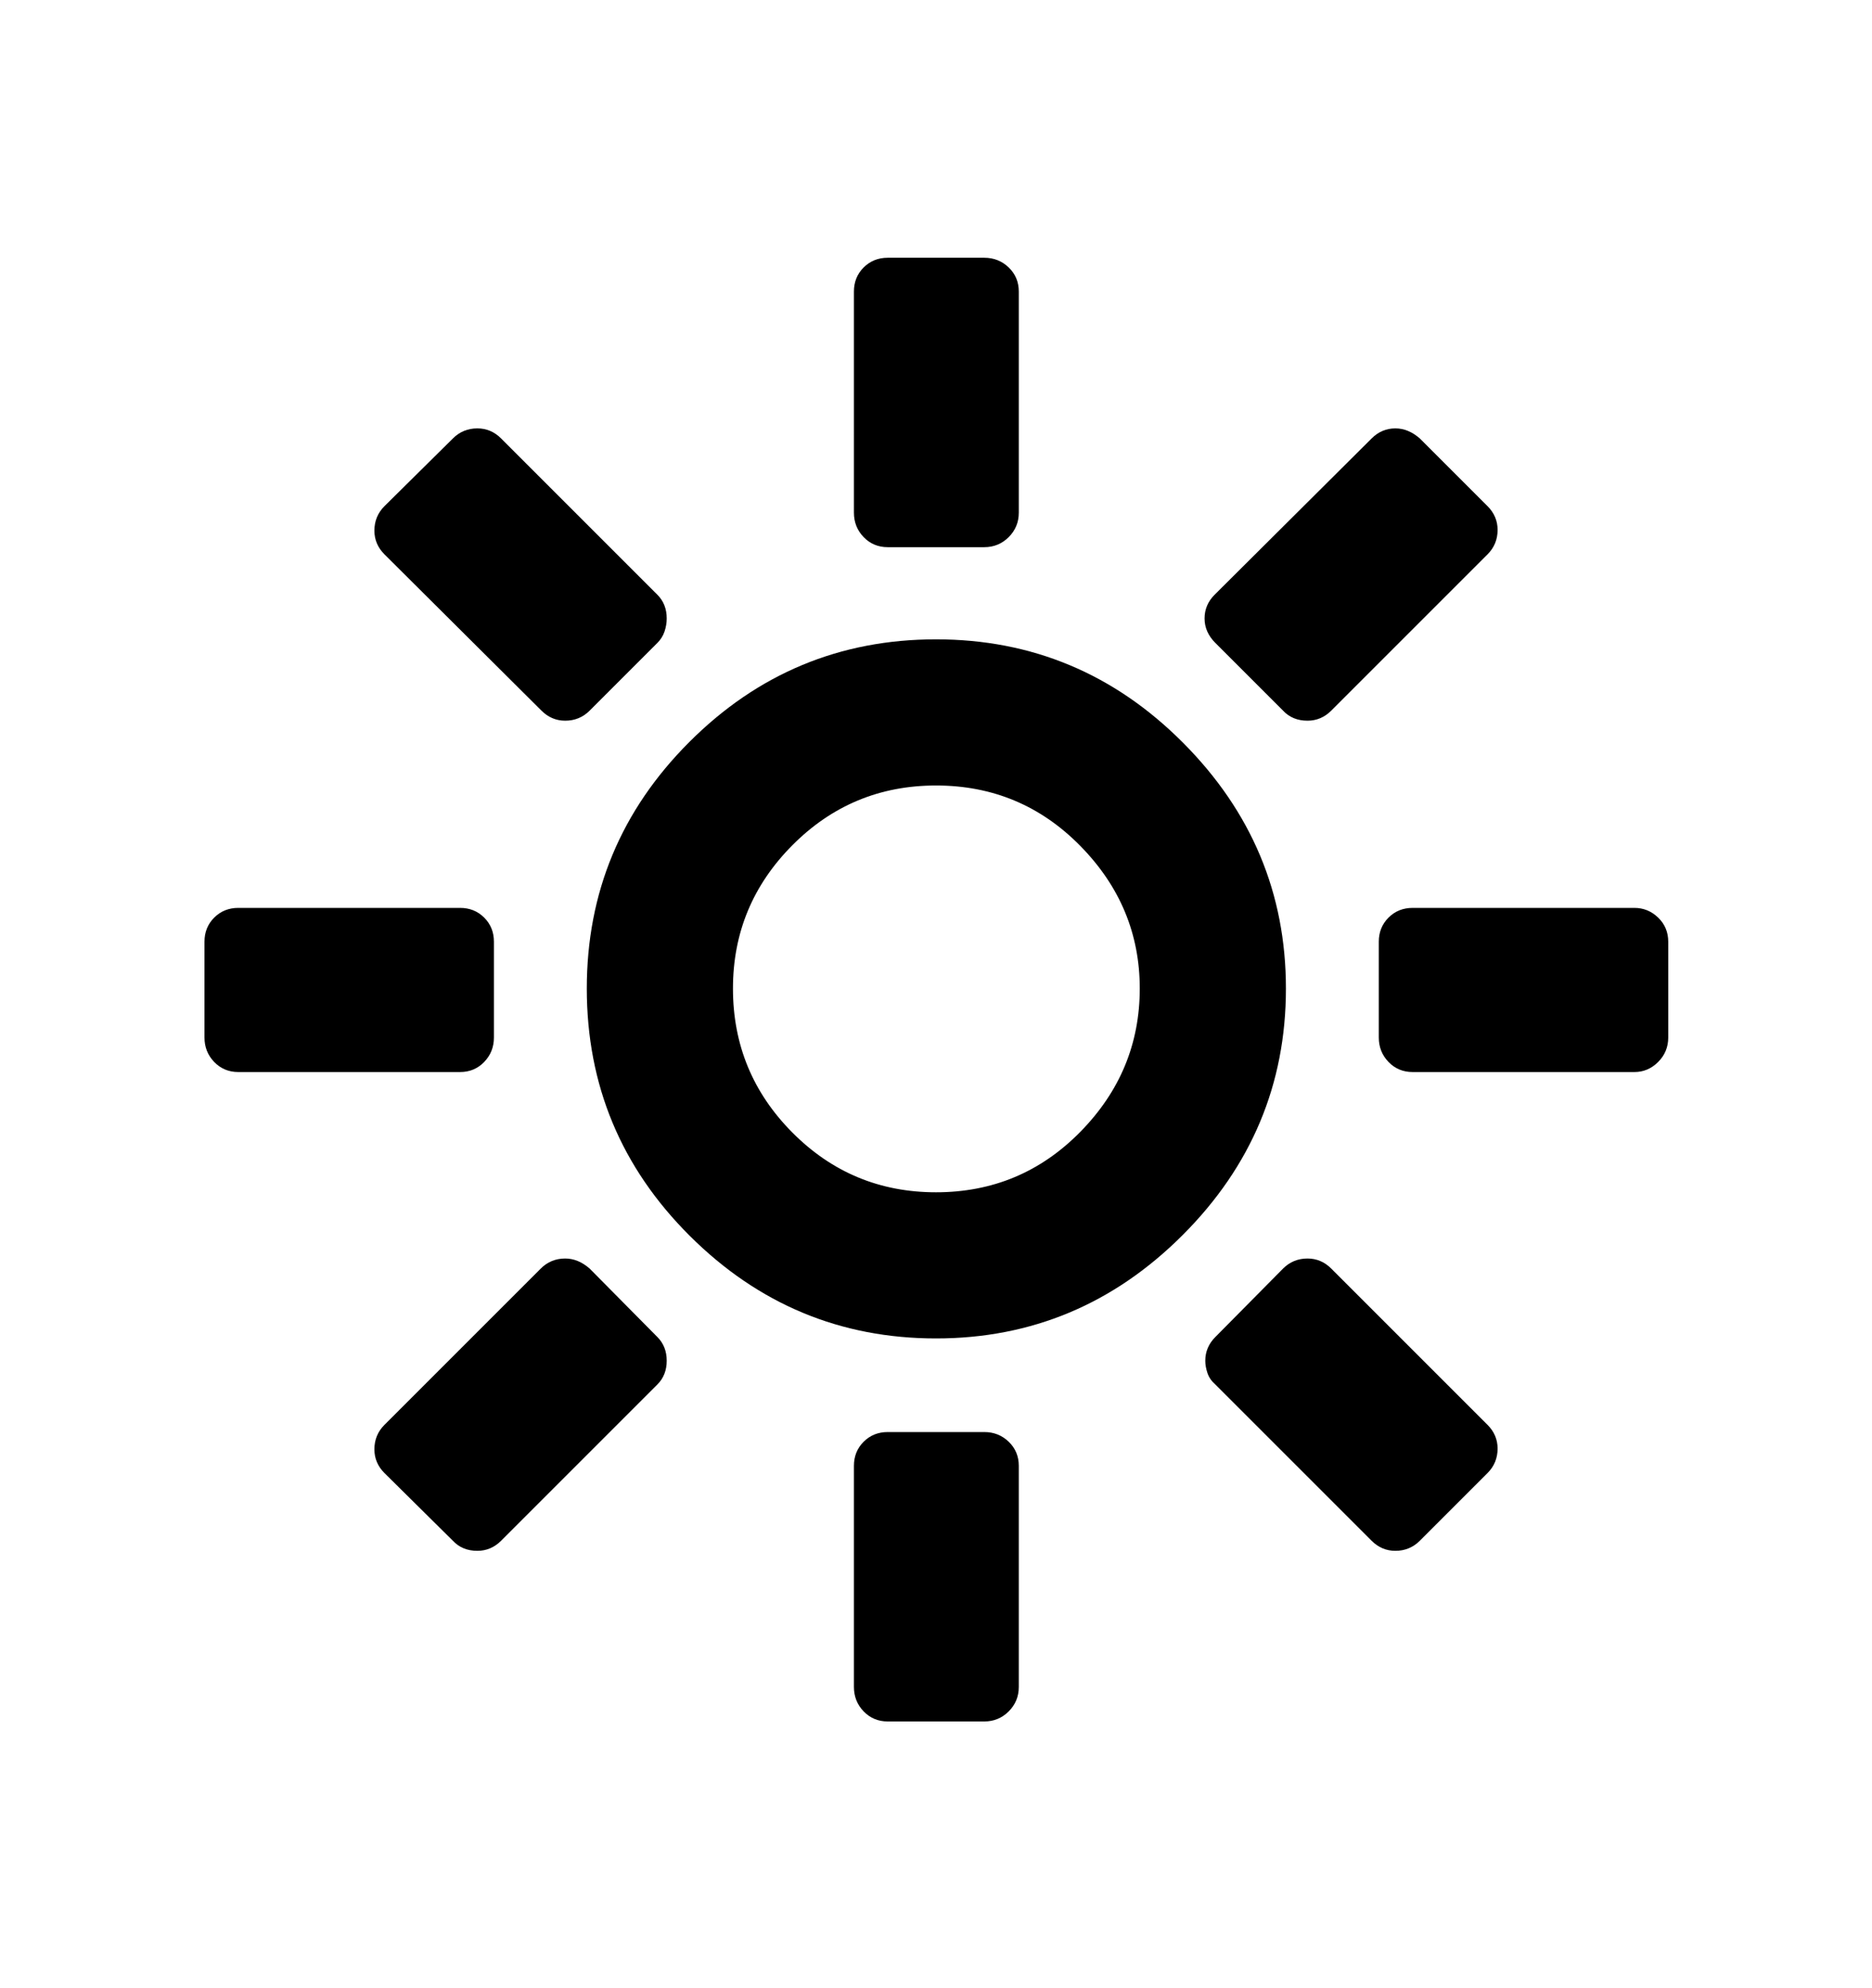 <svg viewBox="0 0 2600 2760.837" xmlns="http://www.w3.org/2000/svg"><path d="M1642.5 1715.5Q1499 1859 1300 1859t-342-142.5T815 1373q0-200 142.5-342.5T1300 888t343 143.5 143 341.5q0 199-143.5 342.5zm-142-540.5q-82.5-84-200.5-84-117 0-199.5 83t-82.5 199q0 117 82.5 200t199.5 83q118 0 200.5-84t82.5-199q0-114-82.5-198zM1415 712q0 20-14 34t-34 14h-134q-20 0-33.5-14t-13.5-34V405q0-20 13.5-33.5T1233 358h134q20 0 34 13.5t14 33.5v307zM913 826q13 13 13 33 0 9-3 18t-10 16l-94 94q-14 14-34 14-19 0-33-14L534 770q-14-14-14-33 0-20 14-34l95-94q14-14 34-14 19 0 33 14zm-274 435q20 0 33.5 13.5T686 1308v133q0 20-13.5 34t-33.5 14H331q-20 0-33.5-14t-13.5-34v-133q0-20 13.5-33.5T331 1261h308zm112 501q14-14 34-14 18 0 34 14l94 95q13 13 13 33t-13 33l-217 217q-14 14-33 14-21 0-34-14l-95-94q-14-14-14-33 0-20 14-34zm435 274q0-20 13.5-33.5t33.5-13.5h134q20 0 34 13.5t14 33.5v307q0 20-14 34t-34 14h-134q-20 0-33.5-14t-13.5-34v-307zm502-113q-8-7-11-16t-3-17q0-19 14-33l94-95q14-14 34-14 19 0 33 14l217 217q14 14 14 33 0 20-14 34l-94 94q-14 14-34 14-19 0-33-14zm274-434q-20 0-33.5-14t-13.5-34v-133q0-20 13.5-33.5t33.5-13.5h308q19 0 33 13.5t14 33.5v133q0 20-14 34t-33 14h-308zm-113-502q-14 14-33 14-21 0-34-14l-94-94q-15-15-15-34t14-33l218-217q14-14 33-14 18 0 34 14l94 94q14 14 14 33 0 20-14 34z"/></svg>